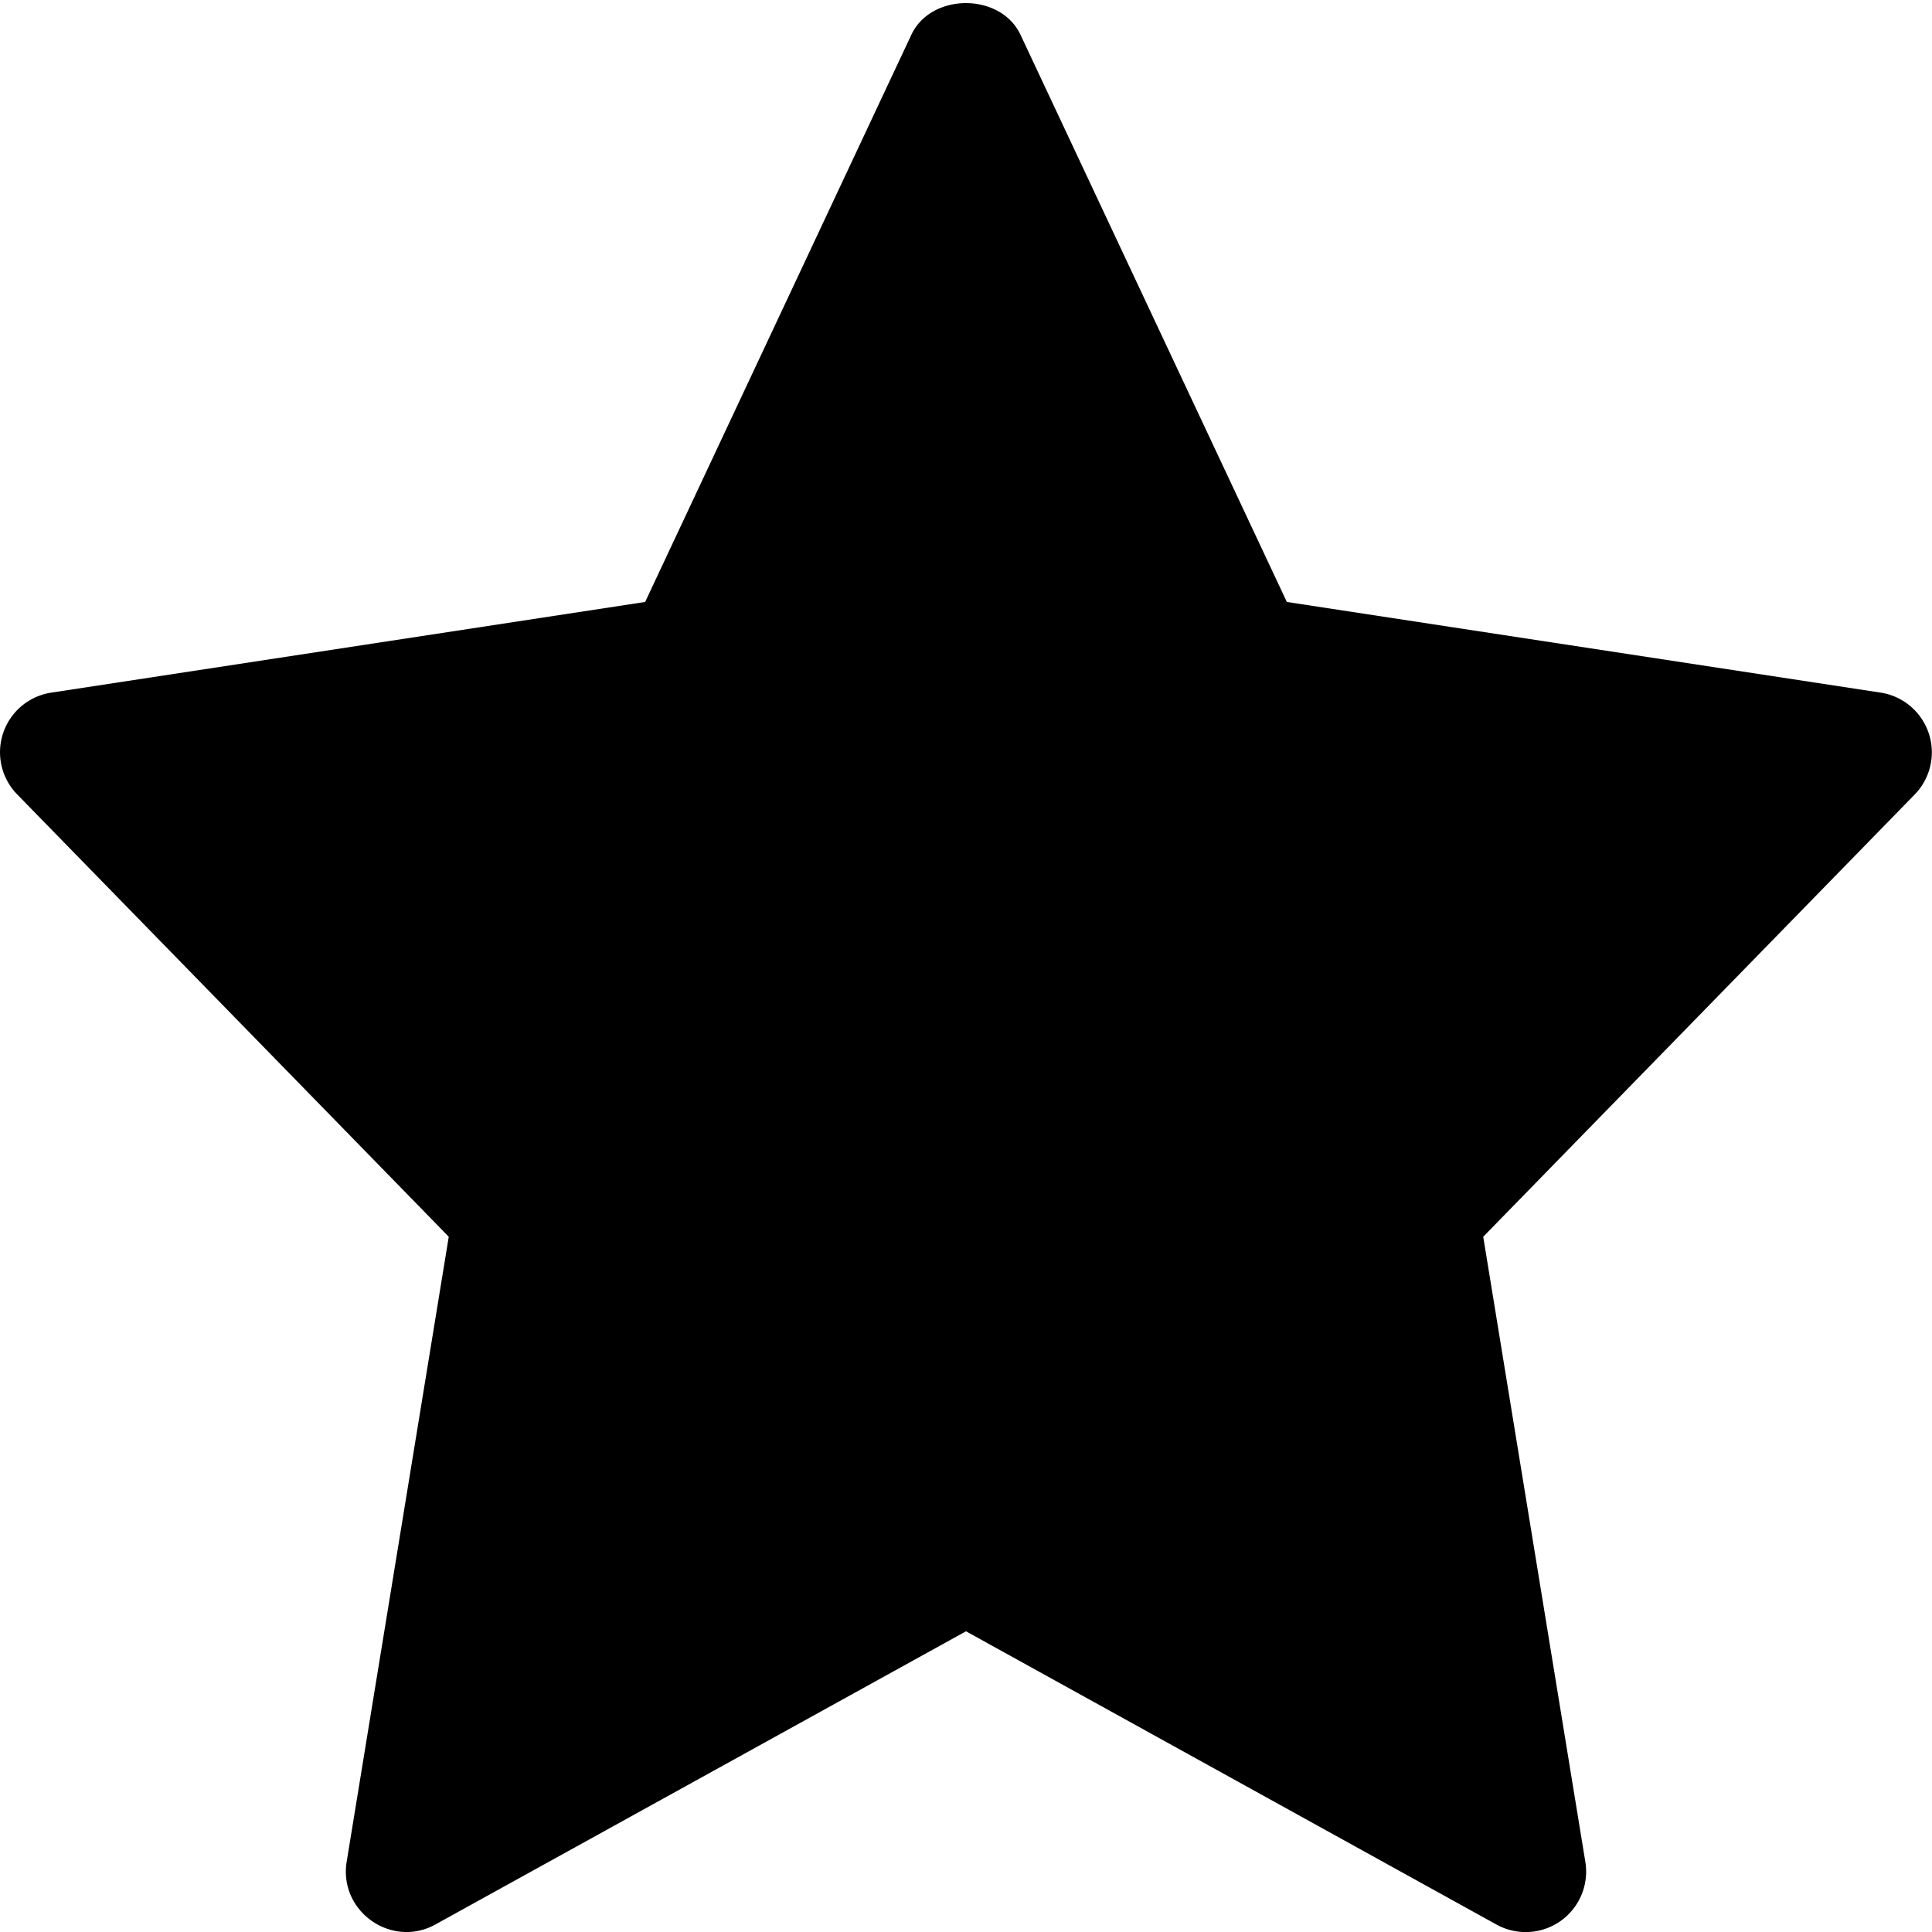 <svg width="14" height="14" fill="none" xmlns="http://www.w3.org/2000/svg"><g clip-path="url(#clip0_1_35)"><path d="M3.252 8.961l-.74 4.53c-.058.36.326.63.644.454L7 11.821l3.844 2.125a.438.438 0 00.644-.454l-.74-4.53 3.127-3.205a.438.438 0 00-.247-.738l-4.303-.657-1.93-4.11c-.144-.306-.647-.306-.791 0l-1.929 4.11-4.303.657a.437.437 0 00-.247.738l3.127 3.205z" fill="#000"/></g><defs><clipPath id="clip0_1_35"><path fill="#fff" d="M0 0h14v14H0z"/></clipPath></defs></svg>
